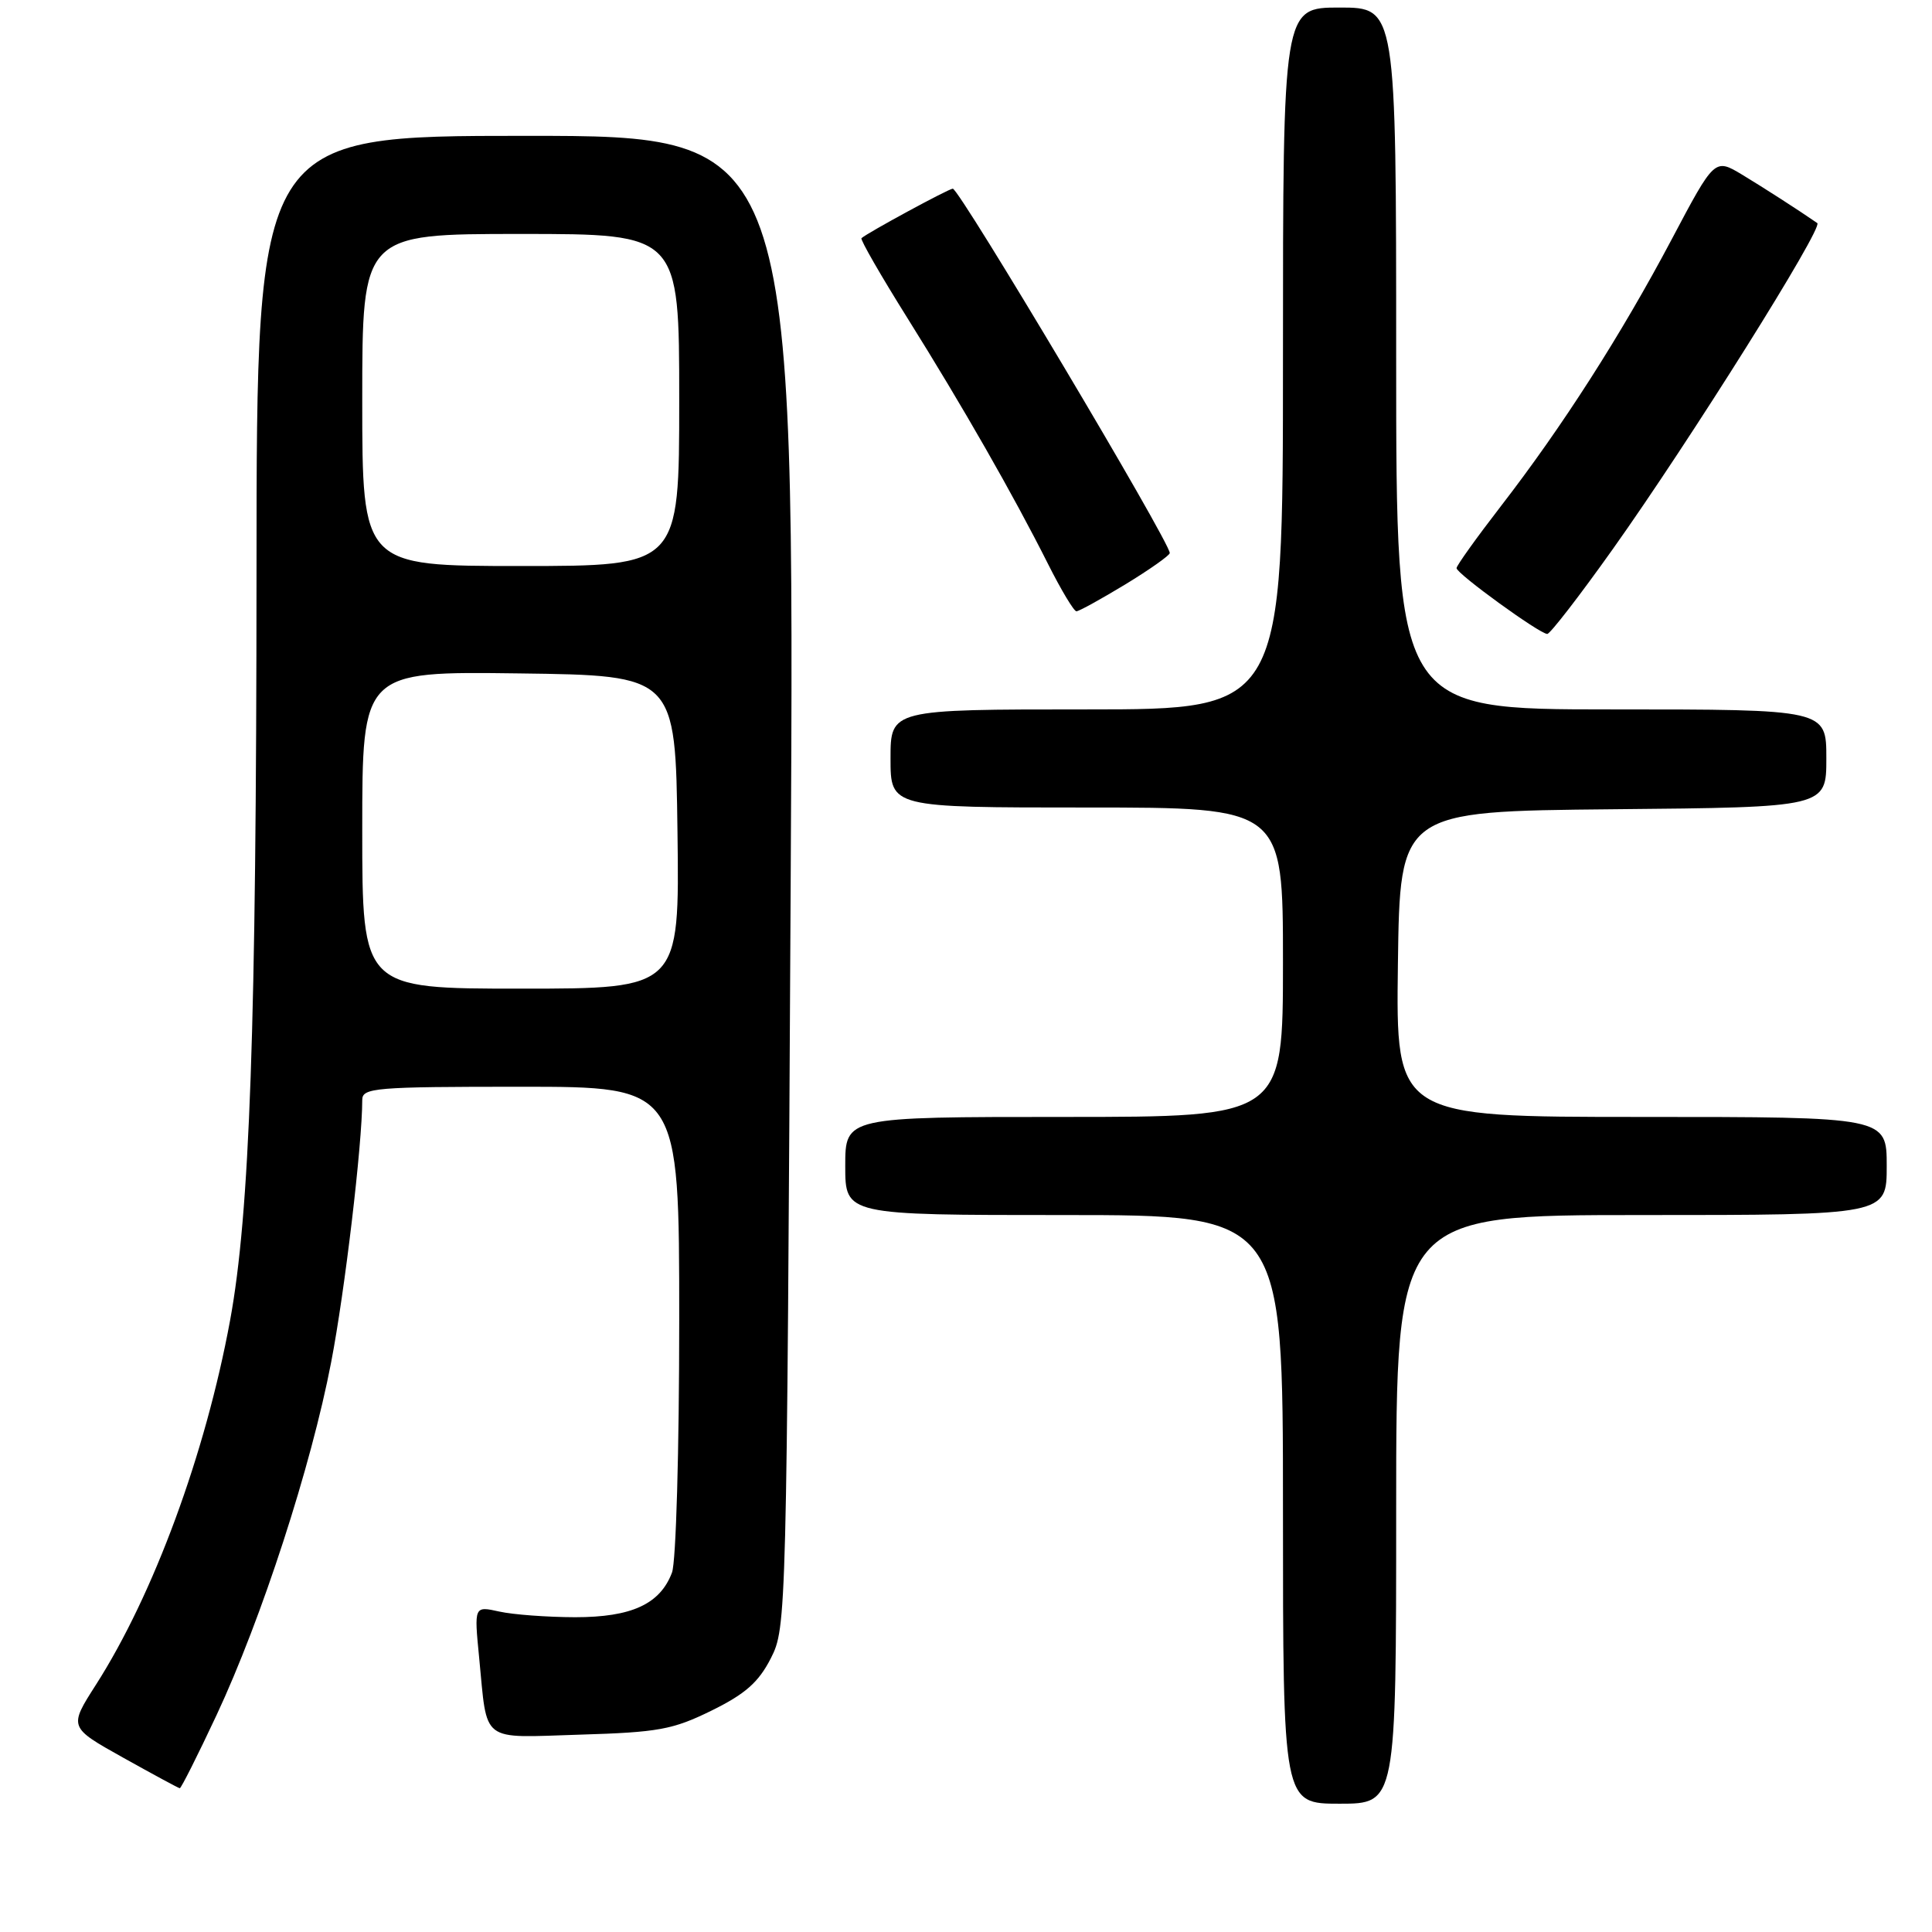 <?xml version="1.0" encoding="UTF-8" standalone="no"?>
<!DOCTYPE svg PUBLIC "-//W3C//DTD SVG 1.1//EN" "http://www.w3.org/Graphics/SVG/1.1/DTD/svg11.dtd" >
<svg xmlns="http://www.w3.org/2000/svg" xmlns:xlink="http://www.w3.org/1999/xlink" version="1.1" viewBox="0 0 256 256">
 <g >
 <path fill="currentColor"
d=" M 185.00 200.00 C 185.00 161.00 185.00 161.00 217.50 161.00 C 250.00 161.00 250.00 161.00 250.00 154.50 C 250.00 148.00 250.00 148.00 217.48 148.00 C 184.96 148.00 184.96 148.00 185.23 127.75 C 185.50 107.50 185.50 107.50 213.75 107.23 C 242.00 106.97 242.00 106.97 242.00 100.48 C 242.00 94.00 242.00 94.00 213.50 94.00 C 185.00 94.00 185.00 94.00 185.00 47.50 C 185.00 1.00 185.00 1.00 177.50 1.00 C 170.00 1.00 170.00 1.00 170.00 47.50 C 170.00 94.00 170.00 94.00 144.00 94.00 C 118.00 94.00 118.00 94.00 118.00 100.50 C 118.00 107.00 118.00 107.00 144.00 107.00 C 170.00 107.00 170.00 107.00 170.00 127.50 C 170.00 148.00 170.00 148.00 141.00 148.00 C 112.00 148.00 112.00 148.00 112.00 154.50 C 112.00 161.00 112.00 161.00 141.00 161.00 C 170.00 161.00 170.00 161.00 170.00 200.00 C 170.00 239.00 170.00 239.00 177.50 239.00 C 185.00 239.00 185.00 239.00 185.00 200.00 Z  M 28.70 227.25 C 34.66 214.51 41.24 194.27 43.88 180.50 C 45.69 171.14 48.00 151.62 48.00 145.75 C 48.00 144.14 49.67 144.00 69.00 144.00 C 90.00 144.00 90.00 144.00 90.00 174.93 C 90.00 192.17 89.58 206.98 89.04 208.38 C 87.46 212.56 83.68 214.29 76.20 214.29 C 72.52 214.28 68.00 213.95 66.16 213.54 C 62.82 212.80 62.82 212.80 63.49 219.65 C 64.61 231.10 63.51 230.26 76.85 229.85 C 87.22 229.54 89.14 229.19 94.27 226.67 C 98.76 224.46 100.51 222.92 102.14 219.73 C 104.21 215.66 104.24 214.60 104.77 116.81 C 105.30 18.00 105.30 18.00 69.65 18.00 C 34.00 18.00 34.00 18.00 33.99 75.75 C 33.97 136.25 33.10 160.82 30.48 175.00 C 27.22 192.65 20.35 211.30 12.71 223.24 C 9.11 228.87 9.11 228.87 16.30 232.89 C 20.26 235.10 23.64 236.93 23.82 236.95 C 23.99 236.98 26.19 232.61 28.70 227.25 Z  M 213.71 72.75 C 223.88 58.45 241.64 30.14 240.80 29.56 C 238.27 27.81 233.74 24.90 230.85 23.15 C 227.20 20.96 227.20 20.96 221.50 31.73 C 214.80 44.38 207.03 56.52 198.86 67.09 C 195.64 71.26 193.00 74.95 193.00 75.28 C 193.00 76.01 204.02 84.00 205.02 84.00 C 205.40 84.00 209.31 78.94 213.71 72.75 Z  M 149.12 77.43 C 152.35 75.46 155.00 73.59 155.00 73.28 C 155.00 71.79 127.13 25.00 126.25 25.00 C 125.72 25.00 114.98 30.82 114.15 31.56 C 113.96 31.73 116.71 36.51 120.26 42.18 C 127.57 53.86 134.26 65.56 138.88 74.75 C 140.61 78.19 142.30 81.00 142.63 81.00 C 142.97 81.00 145.88 79.39 149.12 77.43 Z  M 48.00 109.98 C 48.00 88.96 48.00 88.96 68.75 89.23 C 89.50 89.50 89.50 89.50 89.77 110.25 C 90.04 131.00 90.04 131.00 69.02 131.00 C 48.00 131.00 48.00 131.00 48.00 109.98 Z  M 48.00 53.00 C 48.00 31.00 48.00 31.00 69.00 31.00 C 90.00 31.00 90.00 31.00 90.00 53.00 C 90.00 75.00 90.00 75.00 69.00 75.00 C 48.00 75.00 48.00 75.00 48.00 53.00 Z "/>
</g>
</svg>
